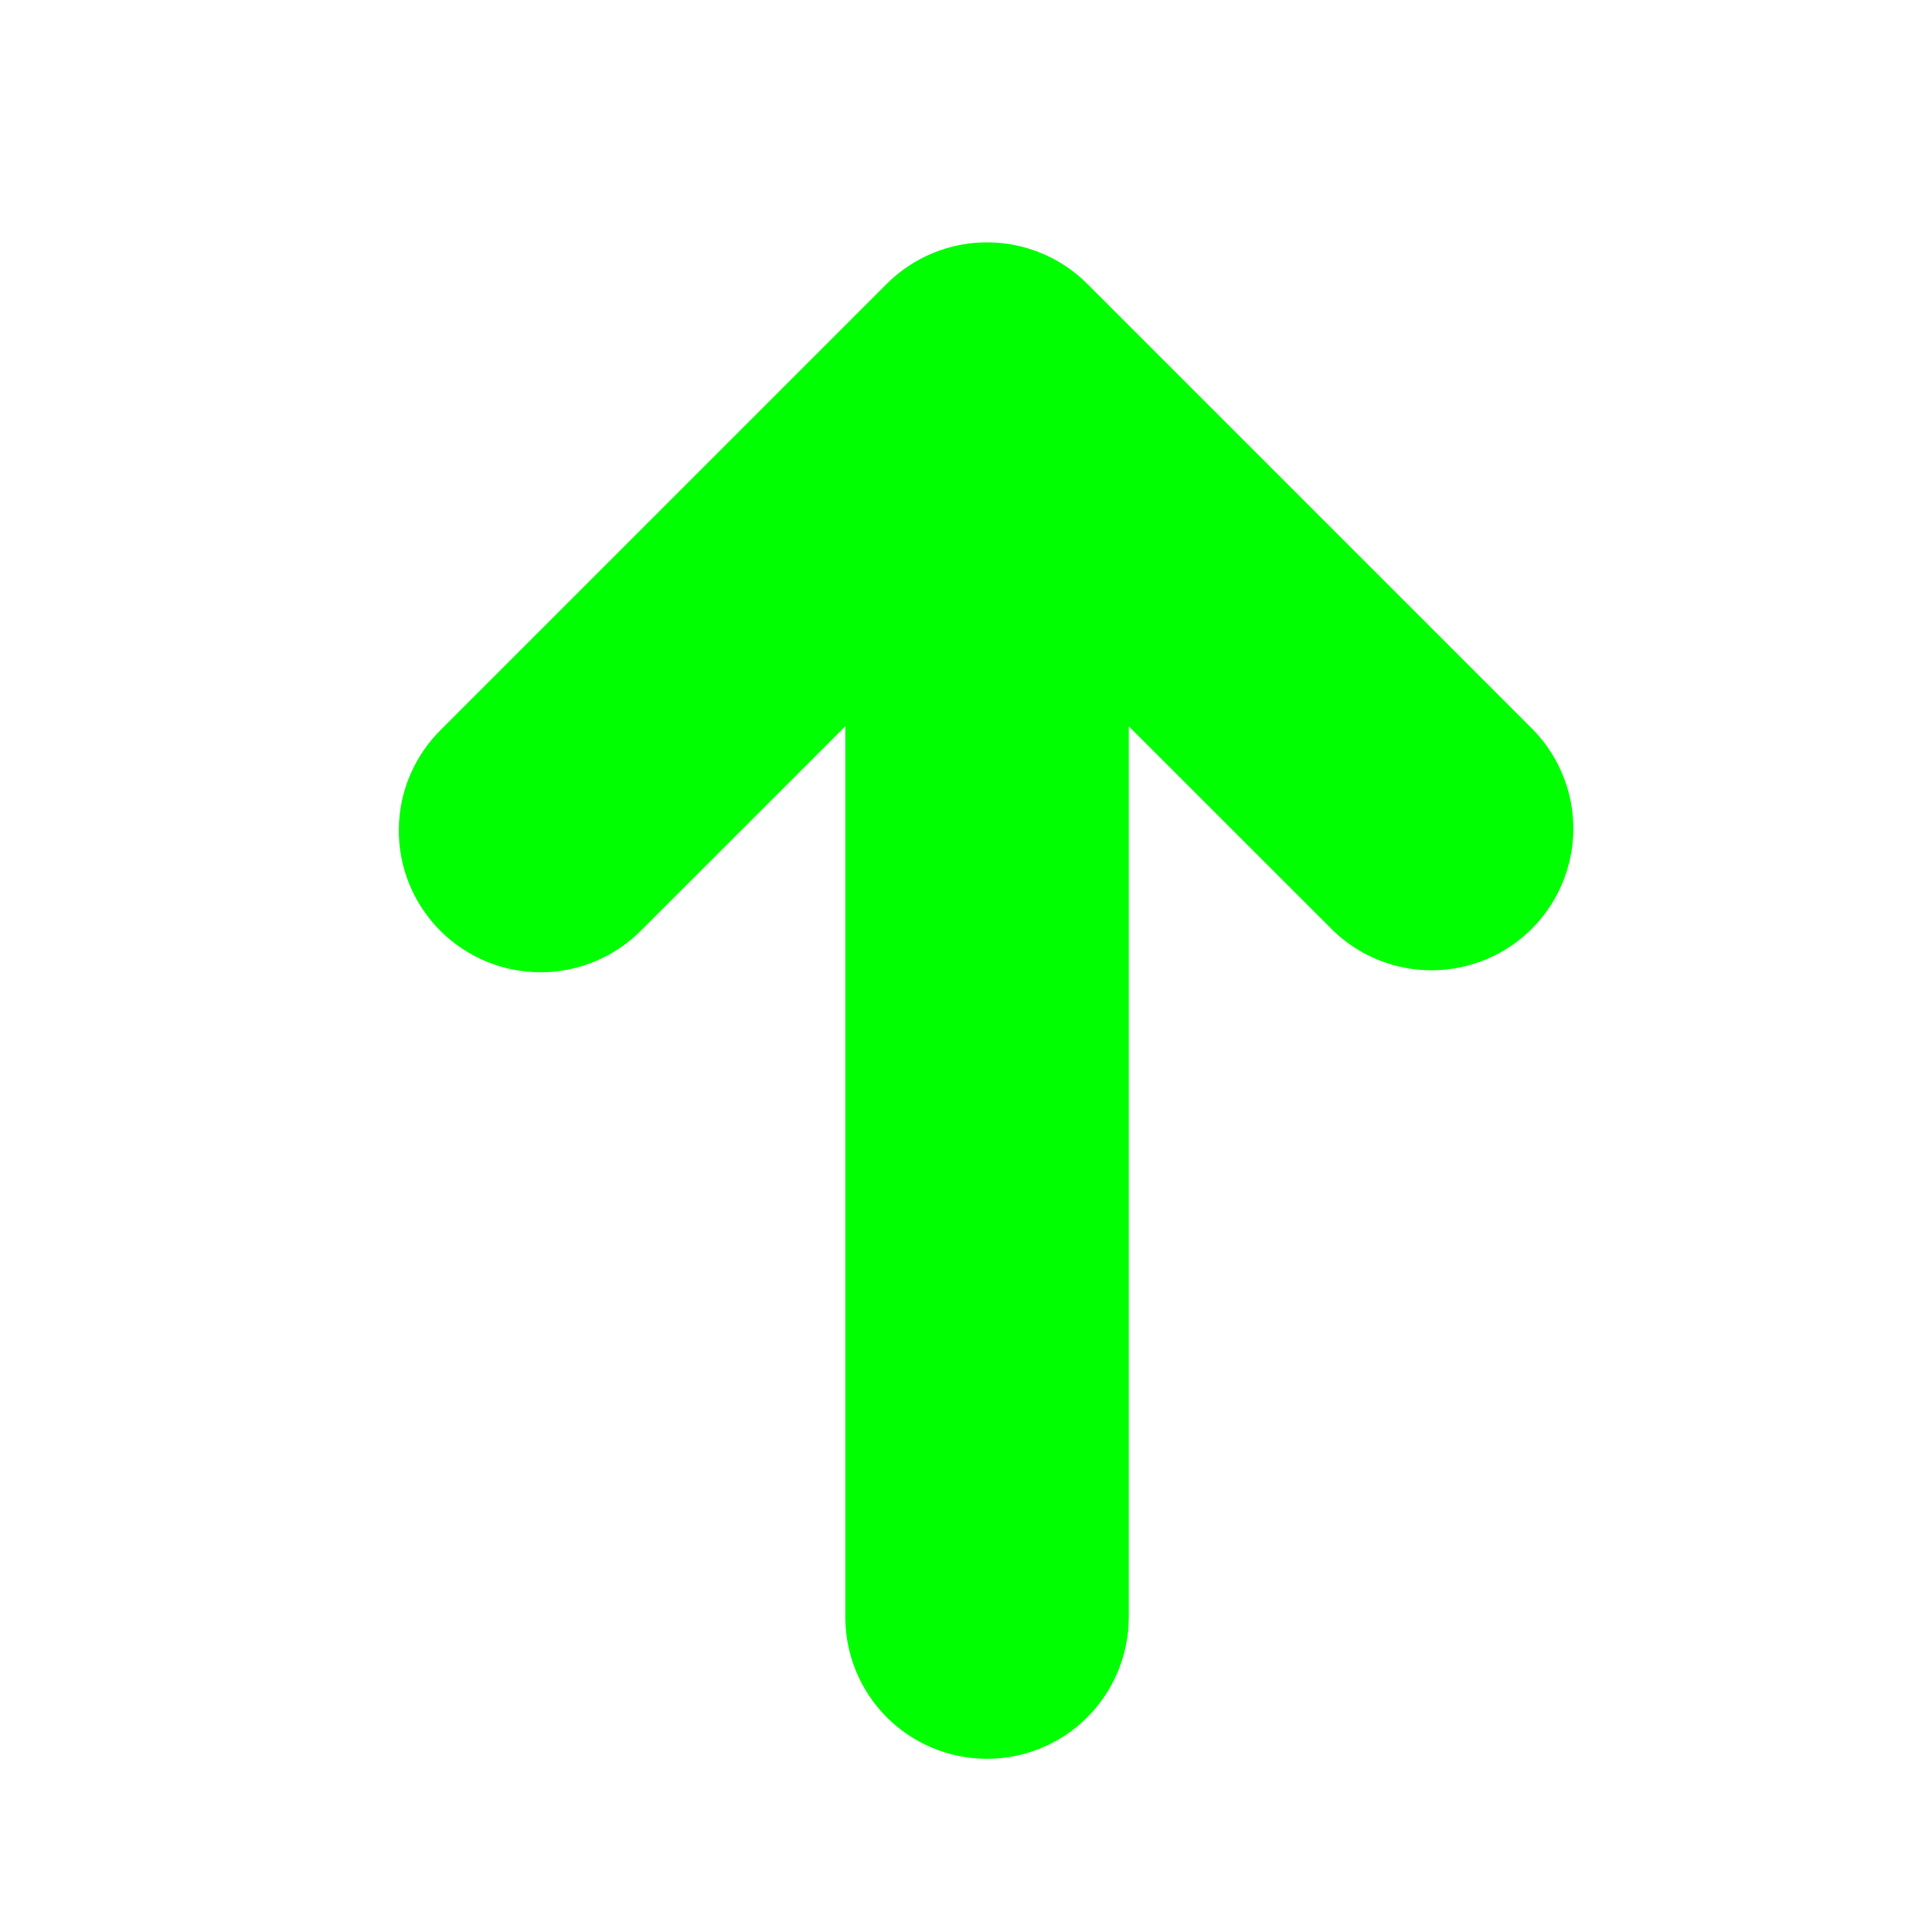 <svg width="23" height="23" viewBox="0 0 23 23" fill="none" xmlns="http://www.w3.org/2000/svg">
<g clip-path="url(#clip0_2026_1902)">
<path d="M12.678 3.644L12.678 3.644C12.432 3.398 12.098 3.26 11.75 3.26C11.402 3.26 11.068 3.398 10.822 3.644L10.822 3.644L5.521 8.945C5.397 9.066 5.298 9.21 5.229 9.369C5.16 9.529 5.124 9.701 5.123 9.876C5.121 10.05 5.154 10.223 5.22 10.384C5.286 10.545 5.384 10.692 5.507 10.815C5.63 10.938 5.777 11.036 5.938 11.102C6.099 11.168 6.272 11.201 6.447 11.2C6.621 11.198 6.793 11.162 6.953 11.093C7.112 11.025 7.256 10.925 7.377 10.801L10.438 7.741V19.25C10.438 19.599 10.576 19.932 10.822 20.179C11.068 20.425 11.402 20.563 11.75 20.563C12.098 20.563 12.432 20.425 12.678 20.179C12.924 19.932 13.063 19.599 13.063 19.25V7.741L16.126 10.803L16.126 10.803L16.13 10.808C16.378 11.047 16.709 11.179 17.053 11.176C17.398 11.173 17.727 11.035 17.97 10.792C18.213 10.549 18.352 10.22 18.355 9.875C18.358 9.531 18.225 9.2 17.986 8.952L17.986 8.952L17.982 8.948L12.678 3.644Z" fill="#00FF00" stroke="#00FF00" stroke-width="0.75"/>
</g>
<defs>
<clipPath id="clip0_2026_1902">
<rect width="22.5" height="22.5" fill="white" transform="translate(0.5 0.5)"/>
</clipPath>
</defs>
</svg>
